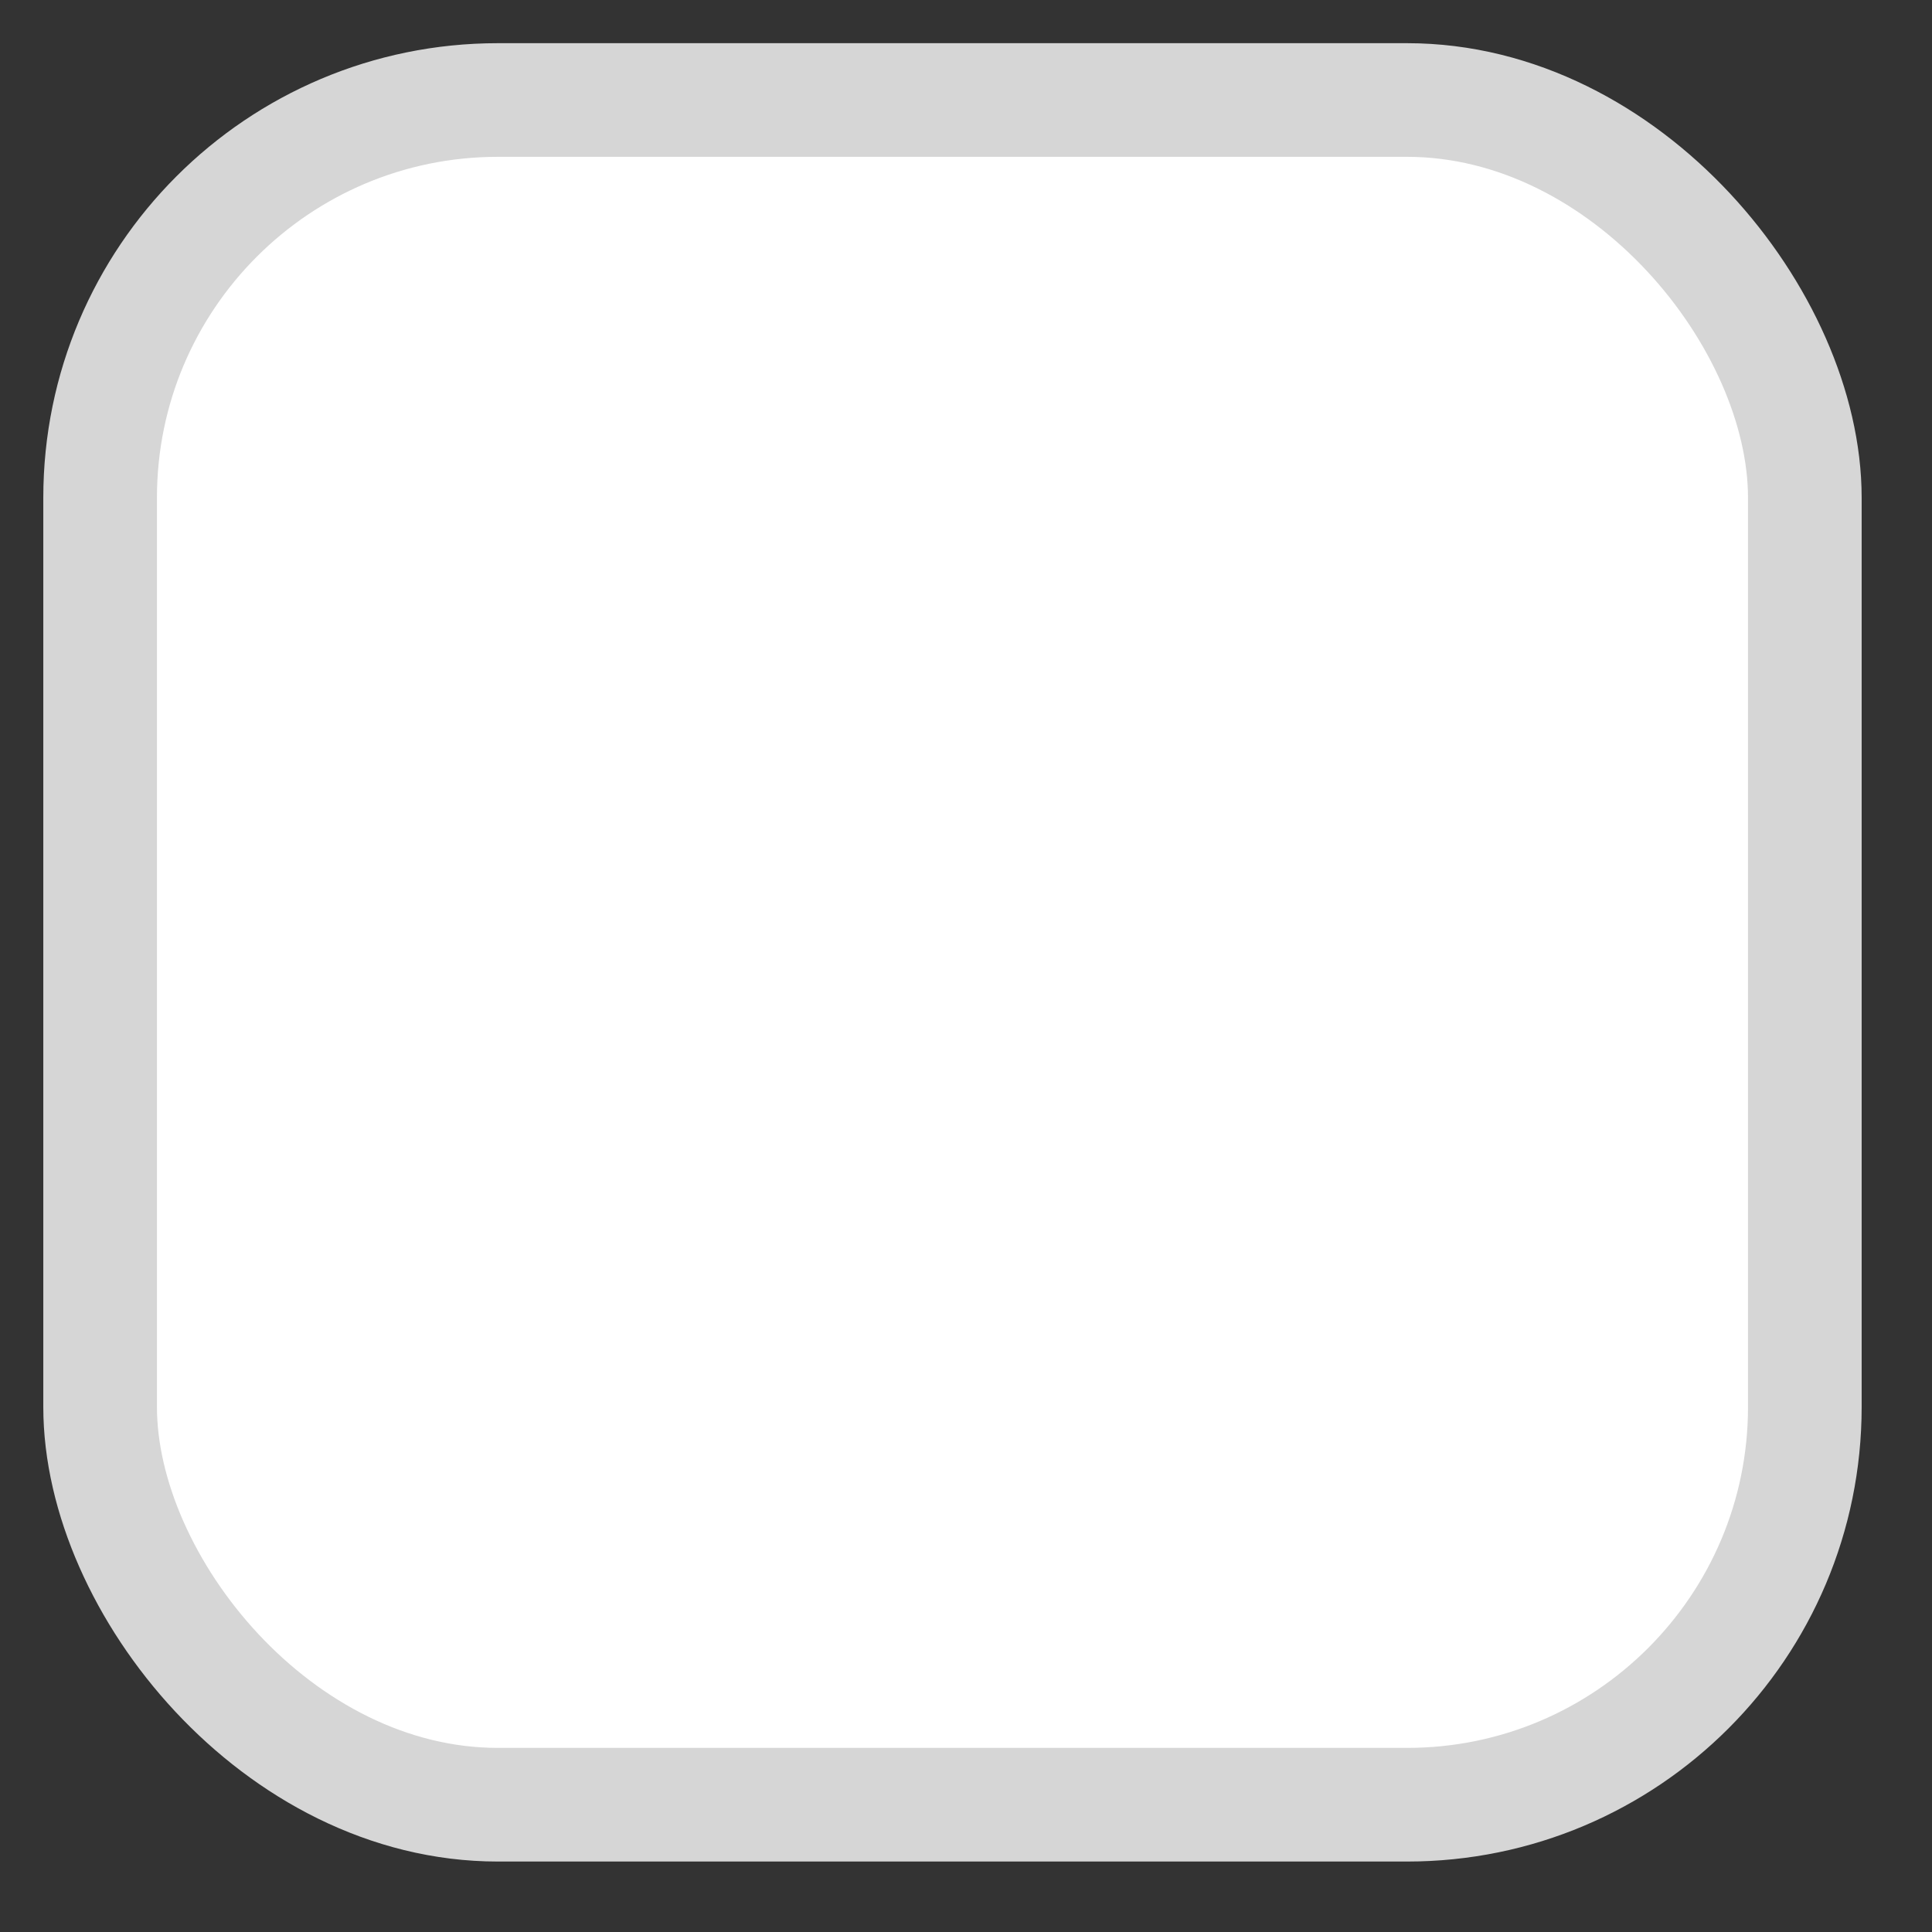 <svg width="17" height="17" viewBox="0 0 17 17" fill="none" xmlns="http://www.w3.org/2000/svg">
<rect x="0" y="0" width="17" height="17" fill="#333333" stroke="none"/>
<rect x="0.881" y="0.88" width="15" height="15" rx="3.5" fill="white" stroke="#D6D6D6"/>
</svg>
